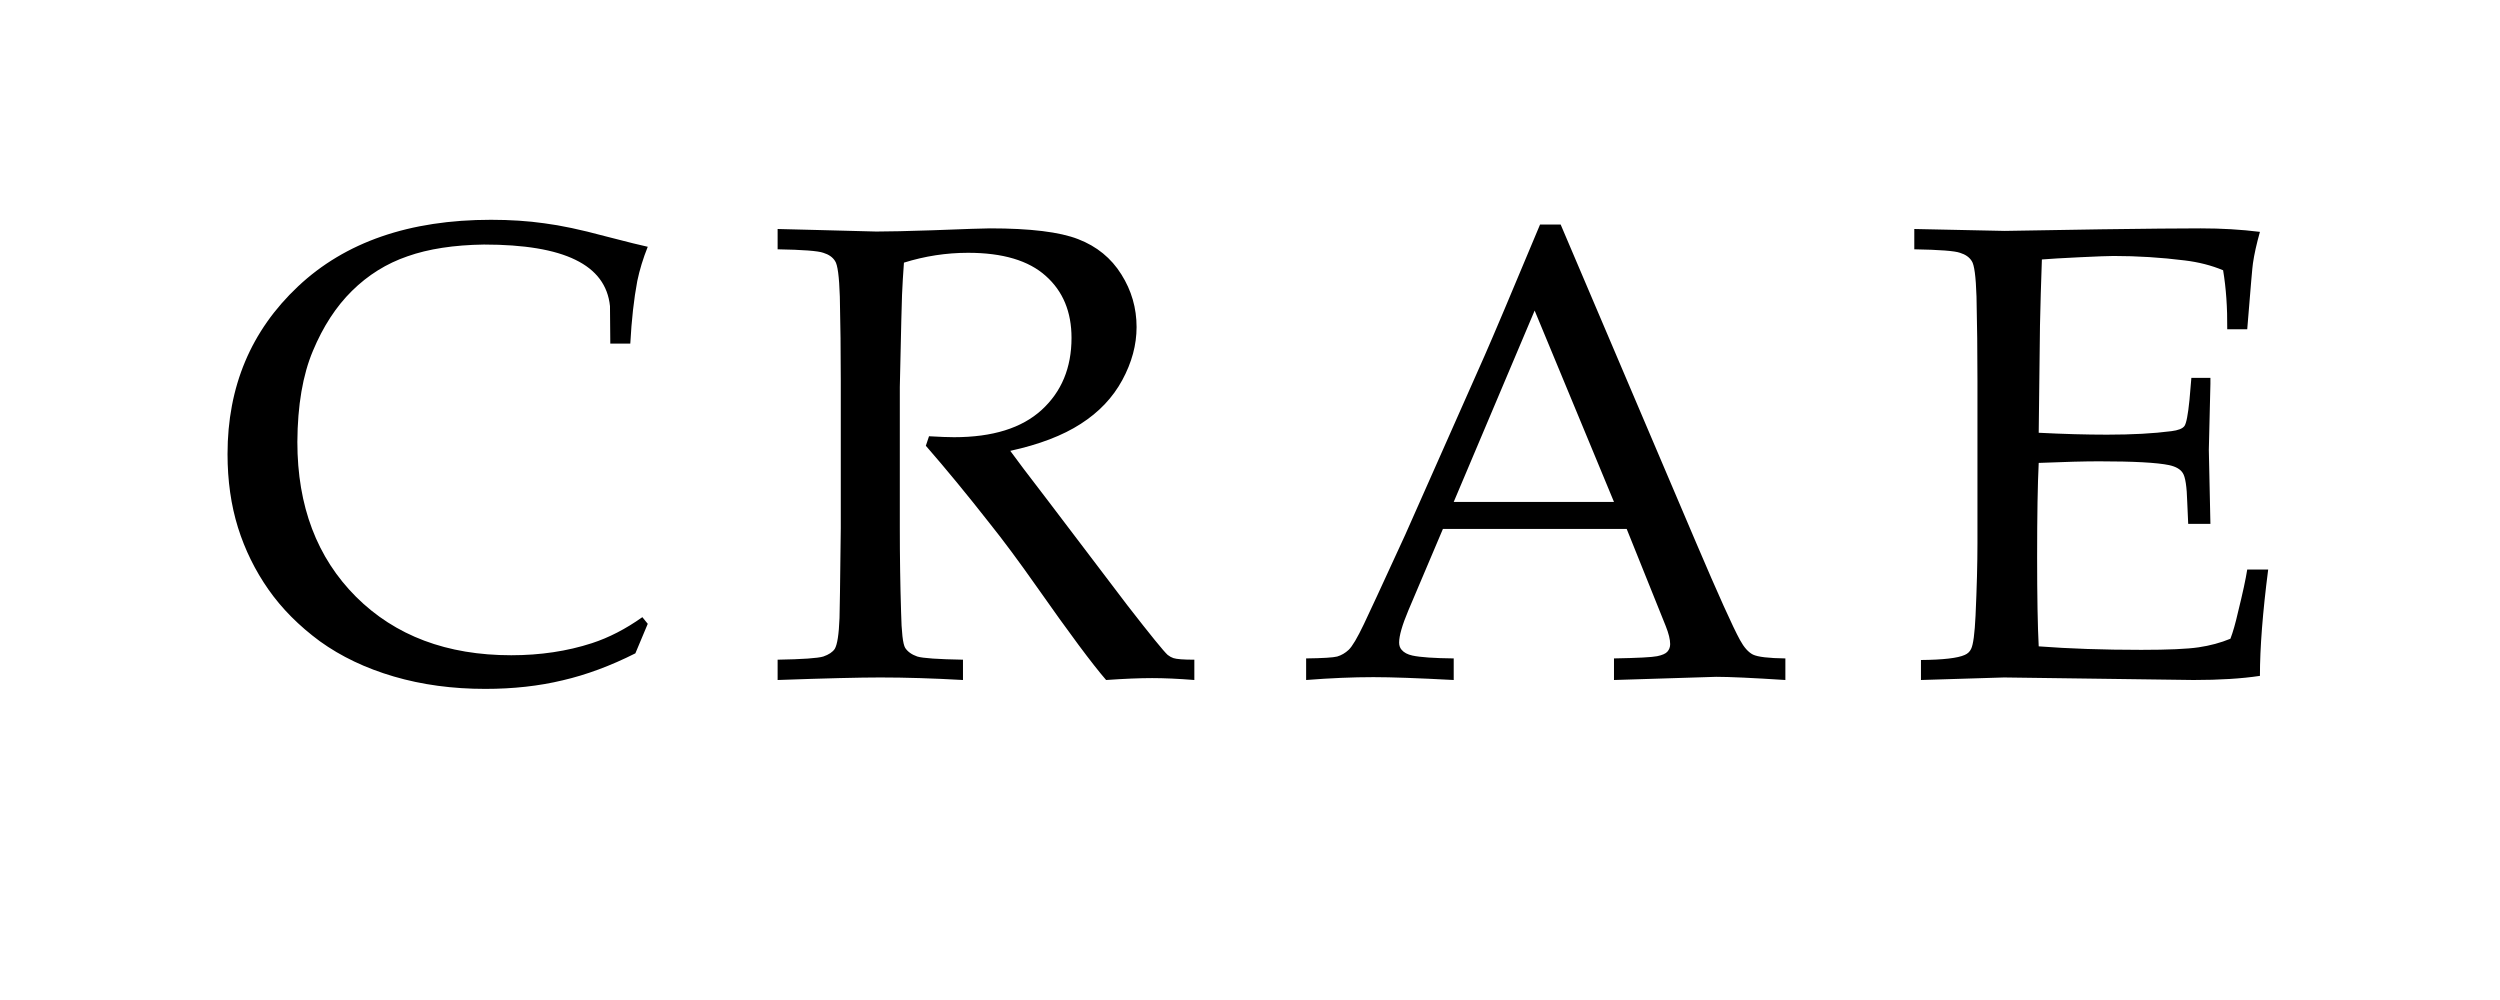 <svg width="500" height="200" viewBox="0 0 500 200" fill="none" xmlns="http://www.w3.org/2000/svg">
<rect width="500" height="200" fill="white"/>
<path d="M129.55 124.765L127.074 130.668C122.123 133.165 117.278 134.963 112.538 136.063C107.799 137.206 102.636 137.777 97.05 137.777C90.491 137.777 84.397 136.952 78.769 135.302C73.14 133.651 68.21 131.303 63.978 128.256C59.789 125.167 56.361 121.718 53.695 117.909C51.029 114.101 48.998 109.975 47.602 105.531C46.205 101.046 45.507 96.137 45.507 90.805C45.507 77.305 50.204 66.133 59.599 57.289C69.035 48.402 81.9 43.959 98.192 43.959C102.043 43.959 105.598 44.192 108.856 44.657C112.157 45.08 116.156 45.927 120.854 47.196C125.593 48.423 128.492 49.143 129.55 49.355C128.619 51.682 127.921 53.967 127.455 56.21C126.778 59.807 126.312 63.975 126.059 68.715H122.06L121.996 61.225C121.573 57.078 119.267 53.988 115.077 51.957C110.93 49.926 104.836 48.91 96.796 48.91C90.787 48.995 85.688 49.778 81.498 51.259C77.309 52.698 73.606 55.004 70.39 58.178C67.216 61.309 64.613 65.308 62.582 70.175C60.551 74.999 59.514 81.072 59.472 88.393C59.472 101.215 63.386 111.54 71.215 119.369C79.044 127.156 89.39 131.049 102.255 131.049C108.052 131.049 113.427 130.245 118.378 128.637C121.763 127.536 125.128 125.801 128.471 123.432L129.55 124.765ZM155.524 49.862V45.8C157.175 45.842 159.693 45.906 163.078 45.99L175.266 46.308C177.678 46.308 181.423 46.223 186.501 46.054C193.103 45.8 196.932 45.673 197.99 45.673C206.073 45.673 211.955 46.392 215.637 47.831C219.361 49.27 222.238 51.618 224.27 54.877C226.301 58.093 227.316 61.605 227.316 65.414C227.316 68.969 226.364 72.502 224.46 76.015C222.556 79.527 219.784 82.447 216.145 84.774C212.548 87.102 207.85 88.9 202.053 90.17C203.111 91.651 205.607 94.952 209.543 100.072L225.539 121.146C230.109 127.029 232.775 130.308 233.537 130.985C233.918 131.282 234.299 131.493 234.68 131.62C235.314 131.832 236.711 131.938 238.869 131.938V136C235.653 135.746 232.839 135.619 230.427 135.619C227.93 135.619 224.862 135.746 221.223 136C218.472 132.826 213.859 126.627 207.385 117.401C203.788 112.281 200.614 108.007 197.863 104.579C193.42 98.909 189.188 93.767 185.168 89.154L185.803 87.25C188.003 87.377 189.675 87.44 190.817 87.44C198.519 87.44 204.359 85.621 208.337 81.981C212.315 78.342 214.304 73.539 214.304 67.572C214.304 62.367 212.59 58.241 209.162 55.194C205.734 52.105 200.55 50.56 193.61 50.56C189.252 50.56 184.978 51.217 180.788 52.528C180.619 54.813 180.492 56.95 180.407 58.94C180.365 59.532 180.217 65.689 179.963 77.411V105.595C179.963 111.35 180.048 116.957 180.217 122.416C180.301 126.436 180.576 128.827 181.042 129.589C181.55 130.351 182.354 130.922 183.454 131.303C184.554 131.641 187.601 131.853 192.595 131.938V136C186.586 135.661 181.063 135.492 176.027 135.492C171.965 135.492 165.131 135.661 155.524 136V131.938C160.518 131.853 163.565 131.641 164.665 131.303C165.765 130.922 166.527 130.414 166.95 129.779C167.458 128.933 167.775 126.881 167.902 123.622C167.945 122.733 168.029 116.724 168.156 105.595V76.205C168.156 70.45 168.093 64.822 167.966 59.32C167.839 55.3 167.521 52.93 167.014 52.211C166.548 51.449 165.765 50.899 164.665 50.56C163.607 50.18 160.56 49.947 155.524 49.862ZM261.226 136V131.684C264.569 131.641 266.642 131.514 267.446 131.303C268.293 131.049 269.054 130.604 269.731 129.97C270.451 129.293 271.466 127.579 272.778 124.828C273.54 123.262 276.291 117.317 281.03 106.991L296.899 71.19C298.634 67.255 302.337 58.495 308.008 44.911H312.134L339.238 108.578C343.639 118.904 346.559 125.378 347.998 128.002C348.802 129.483 349.67 130.456 350.601 130.922C351.574 131.387 353.732 131.641 357.075 131.684V136C350.474 135.577 345.861 135.365 343.237 135.365L322.798 136V131.684C327.537 131.599 330.415 131.451 331.431 131.239C332.446 131.028 333.123 130.731 333.462 130.351C333.843 129.927 334.033 129.42 334.033 128.827C334.033 127.896 333.737 126.69 333.145 125.209L325.337 105.785H288.584L281.665 122.099C280.438 125.019 279.824 127.156 279.824 128.51C279.824 129.102 279.993 129.589 280.332 129.97C280.798 130.52 281.517 130.901 282.49 131.112C284.056 131.451 286.807 131.641 290.742 131.684V136C283.59 135.619 278.237 135.429 274.683 135.429C270.578 135.429 266.092 135.619 261.226 136ZM290.742 100.39H322.798L306.929 62.113L290.742 100.39ZM384.192 136V132.001C388.636 131.959 391.556 131.62 392.952 130.985C393.545 130.731 393.968 130.329 394.222 129.779C394.645 128.933 394.941 126.711 395.11 123.114C395.364 117.528 395.491 112.704 395.491 108.642V76.205C395.491 70.45 395.428 64.822 395.301 59.32C395.174 55.3 394.856 52.93 394.349 52.211C393.883 51.449 393.1 50.899 392 50.56C390.942 50.18 387.895 49.947 382.859 49.862V45.8L400.95 46.181L420.12 45.863C429.303 45.736 435.968 45.673 440.115 45.673C444.305 45.673 448.261 45.906 451.985 46.371C451.308 48.783 450.843 50.878 450.589 52.655C450.504 53.036 450.123 57.437 449.446 65.858H445.447C445.49 61.542 445.215 57.606 444.622 54.052C442.295 53.078 439.734 52.422 436.941 52.084C432.202 51.492 427.462 51.195 422.723 51.195C421.707 51.195 419.443 51.28 415.931 51.449C412.418 51.618 409.9 51.767 408.377 51.894C408.208 56.591 408.081 60.992 407.996 65.097L407.742 86.552C412.693 86.806 417.243 86.933 421.39 86.933C426.425 86.933 430.721 86.7 434.275 86.234C435.63 86.065 436.497 85.727 436.878 85.219C437.259 84.711 437.597 82.976 437.894 80.014L438.274 75.57H442.083V76.776L441.766 89.98L442.083 104.77H437.64L437.449 100.453C437.365 97.322 437.068 95.375 436.561 94.613C436.095 93.852 435.185 93.323 433.831 93.026C431.419 92.519 426.743 92.265 419.803 92.265C416.967 92.265 412.947 92.37 407.742 92.582C407.531 96.814 407.425 103.098 407.425 111.435C407.425 119.263 407.531 125.209 407.742 129.271C413.836 129.737 420.67 129.97 428.245 129.97C433.619 129.97 437.449 129.8 439.734 129.462C442.02 129.123 444.135 128.552 446.082 127.748C446.59 126.436 447.098 124.659 447.605 122.416C448.536 118.65 449.15 115.814 449.446 113.91H453.636C452.535 122.458 451.985 129.547 451.985 135.175C448.346 135.725 443.924 136 438.719 136L400.823 135.492C400.273 135.492 394.729 135.661 384.192 136Z" fill="black"/>
</svg>

